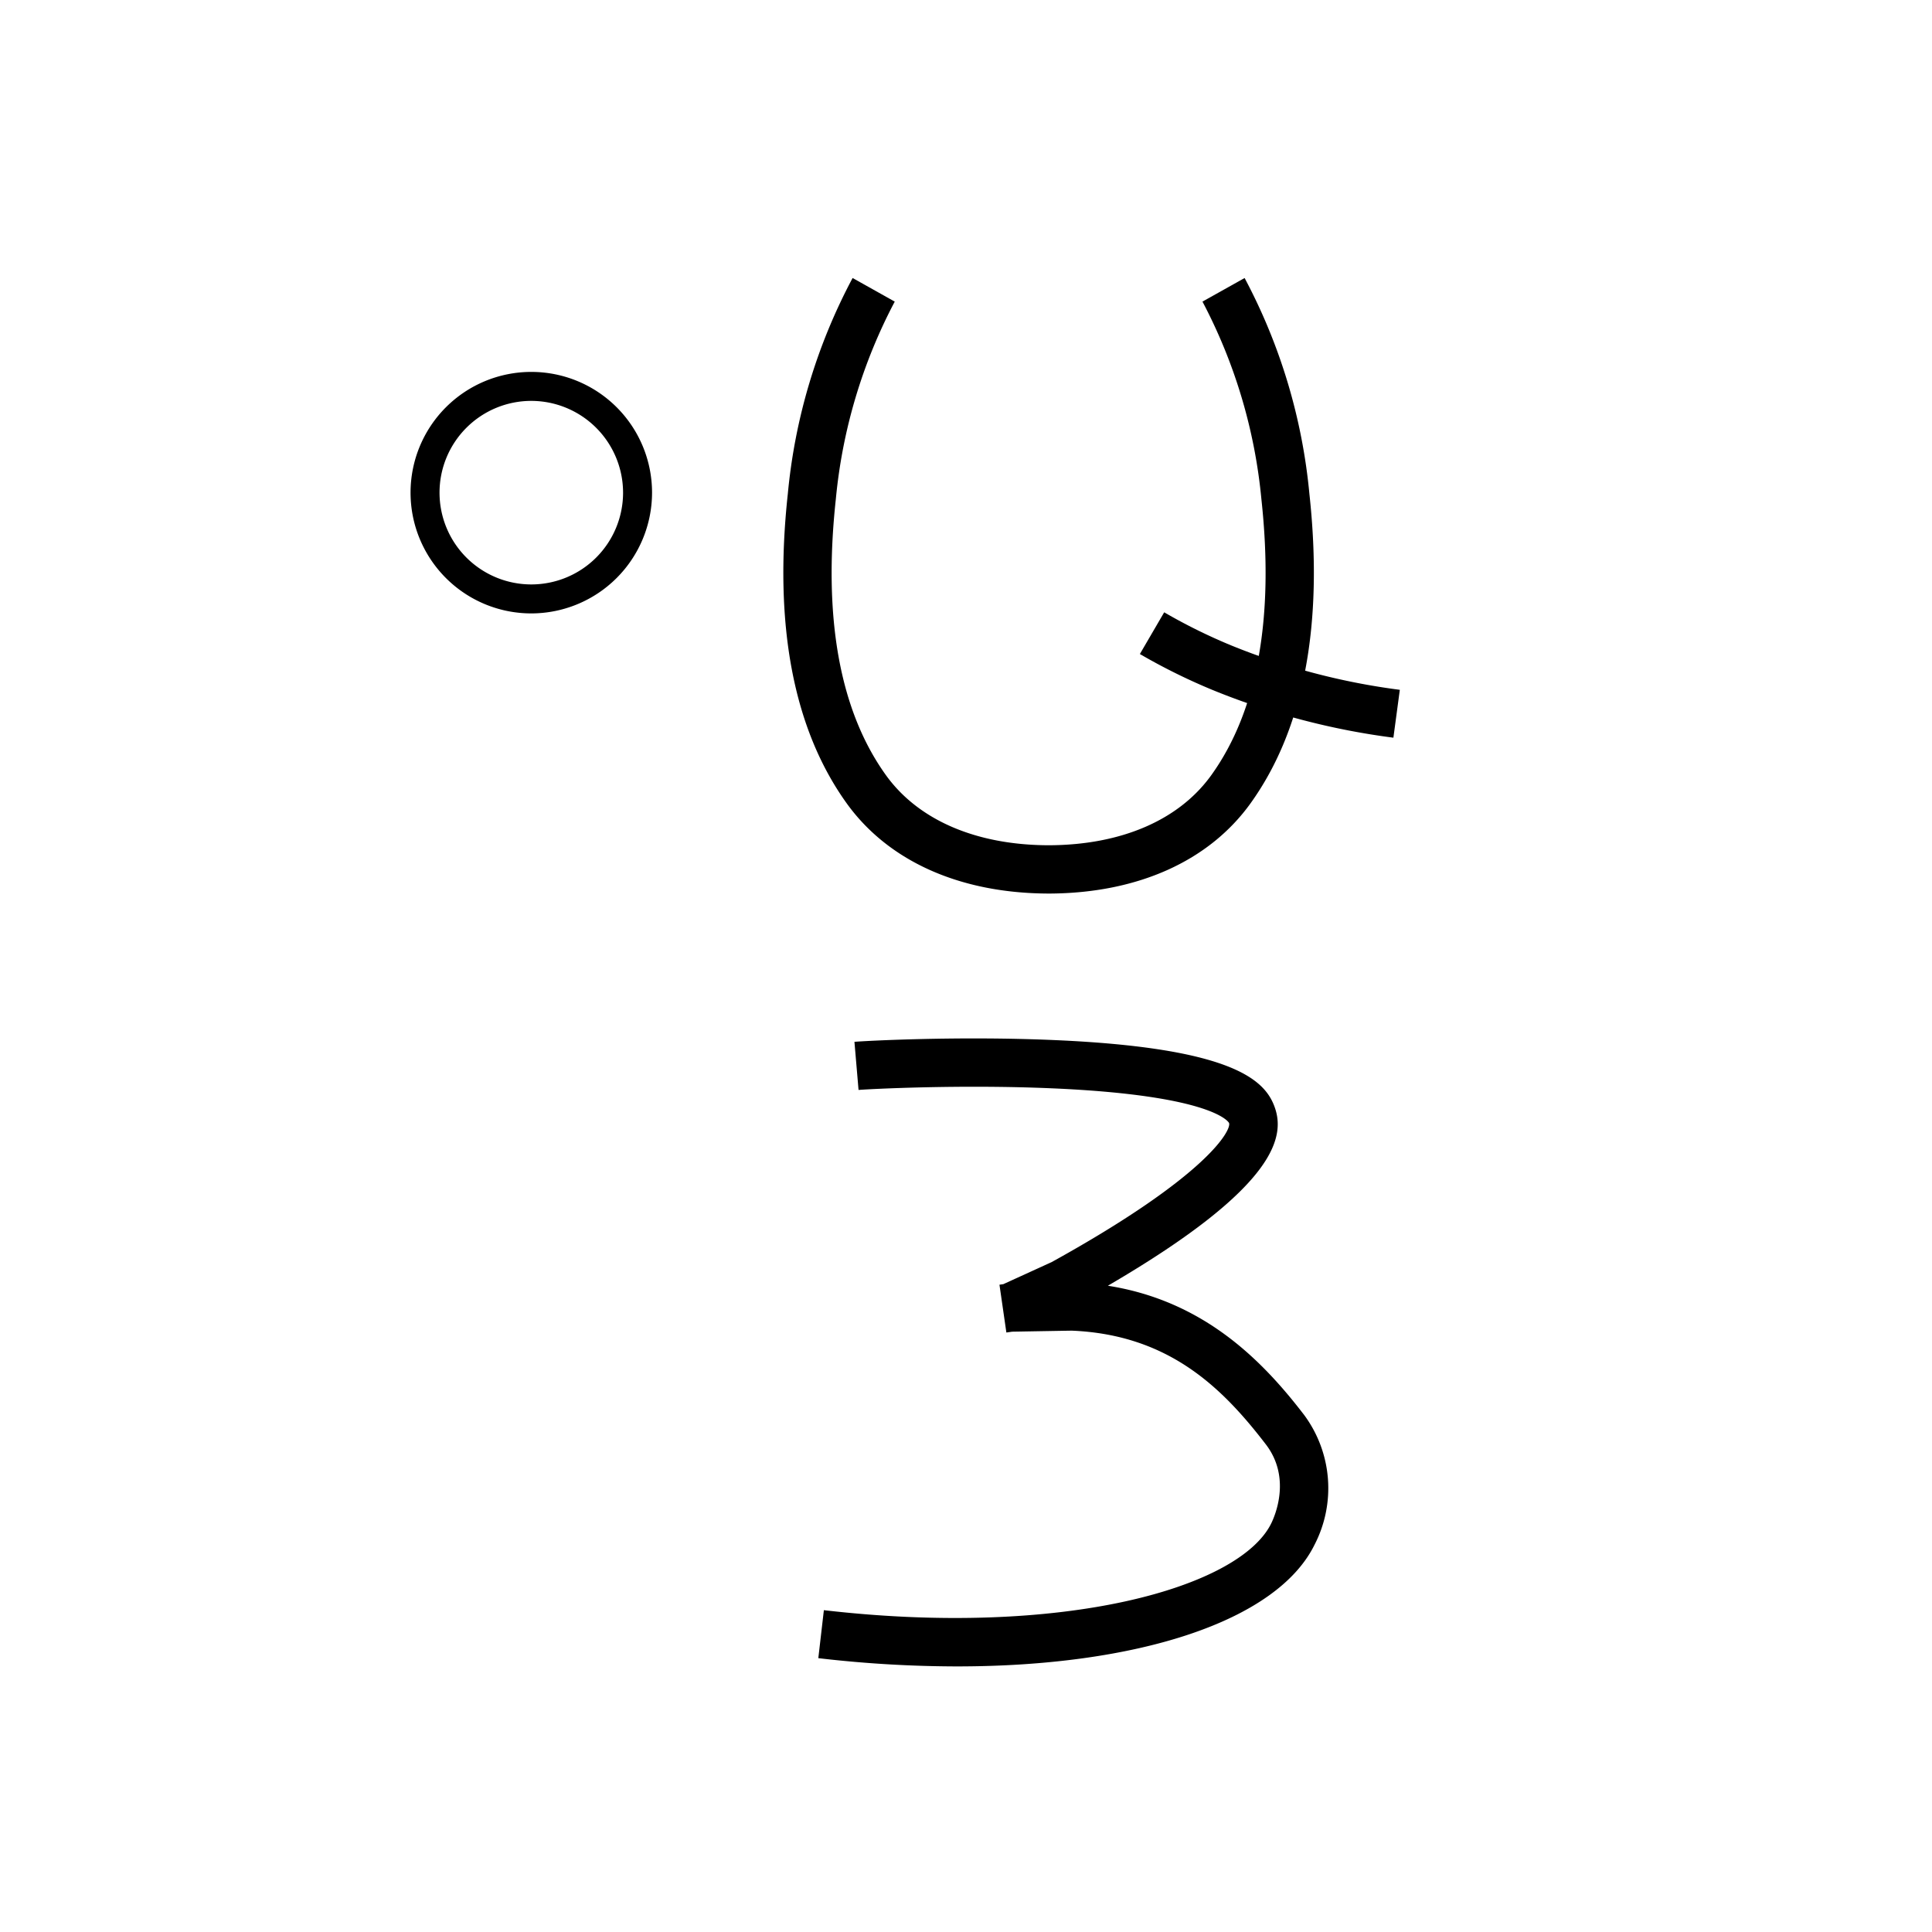 <svg xmlns="http://www.w3.org/2000/svg" viewBox="0 0 200 200" id="jop" data-name="jop"><title>jop</title><path d="M99.065,172.506a125.038,125.038,0,0,1-14.353-.854l.575-4.967c24.787,2.869,43.009-2.307,46.304-8.971.377-.76,2.115-4.719-.553-8.195-4.504-5.869-10.056-11.355-20.086-11.77-.576.008-5.249.09-6.171.106l-.602.087-.715-4.949.402-.058,5.007-2.286c16.237-8.978,18.635-13.709,18.356-14.4-.012-.027-1.45-2.856-18.313-3.585-9.614-.417-19.036.081-20.039.167l-.425-4.982c1.104-.094,10.729-.618,20.784-.176,17.983.789,21.541,4,22.632,6.709,1.236,3.072.674,8.303-17.181,18.717,10.038,1.577,16.089,7.867,20.316,13.375a12.75,12.75,0,0,1,1.067,13.458C132.162,167.84,117.747,172.506,99.065,172.506Z"/><path d="M108.642,92.5l-.18-0c-9.141-.043-16.537-3.37-20.84-9.377-5.496-7.677-7.538-18.44-6.068-31.992a59.2,59.2,0,0,1,6.708-22.353l4.362,2.444a54.786,54.786,0,0,0-6.099,20.448c-1.333,12.292.404,21.895,5.163,28.542,3.353,4.681,9.34,7.268,16.864,7.289,7.528-.021,13.516-2.607,16.864-7.288,4.759-6.651,6.496-16.254,5.163-28.542a54.87,54.87,0,0,0-6.1-20.449l4.363-2.441a59.284,59.284,0,0,1,6.707,22.35c1.47,13.548-.571,24.311-6.067,31.992-4.299,6.009-11.695,9.335-20.841,9.378Z"/><path d="M144.244,76.365a74.84,74.84,0,0,1-18.71-4.935,62.706,62.706,0,0,1-7.535-3.725l2.518-4.319a57.607,57.607,0,0,0,6.932,3.425,69.798,69.798,0,0,0,17.46,4.598Z"/><path d="M55,63.5A12.5,12.5,0,1,1,67.5,51,12.514,12.514,0,0,1,55,63.5Zm0-22A9.5,9.5,0,1,0,64.5,51,9.511,9.511,0,0,0,55,41.5Z"/></svg>